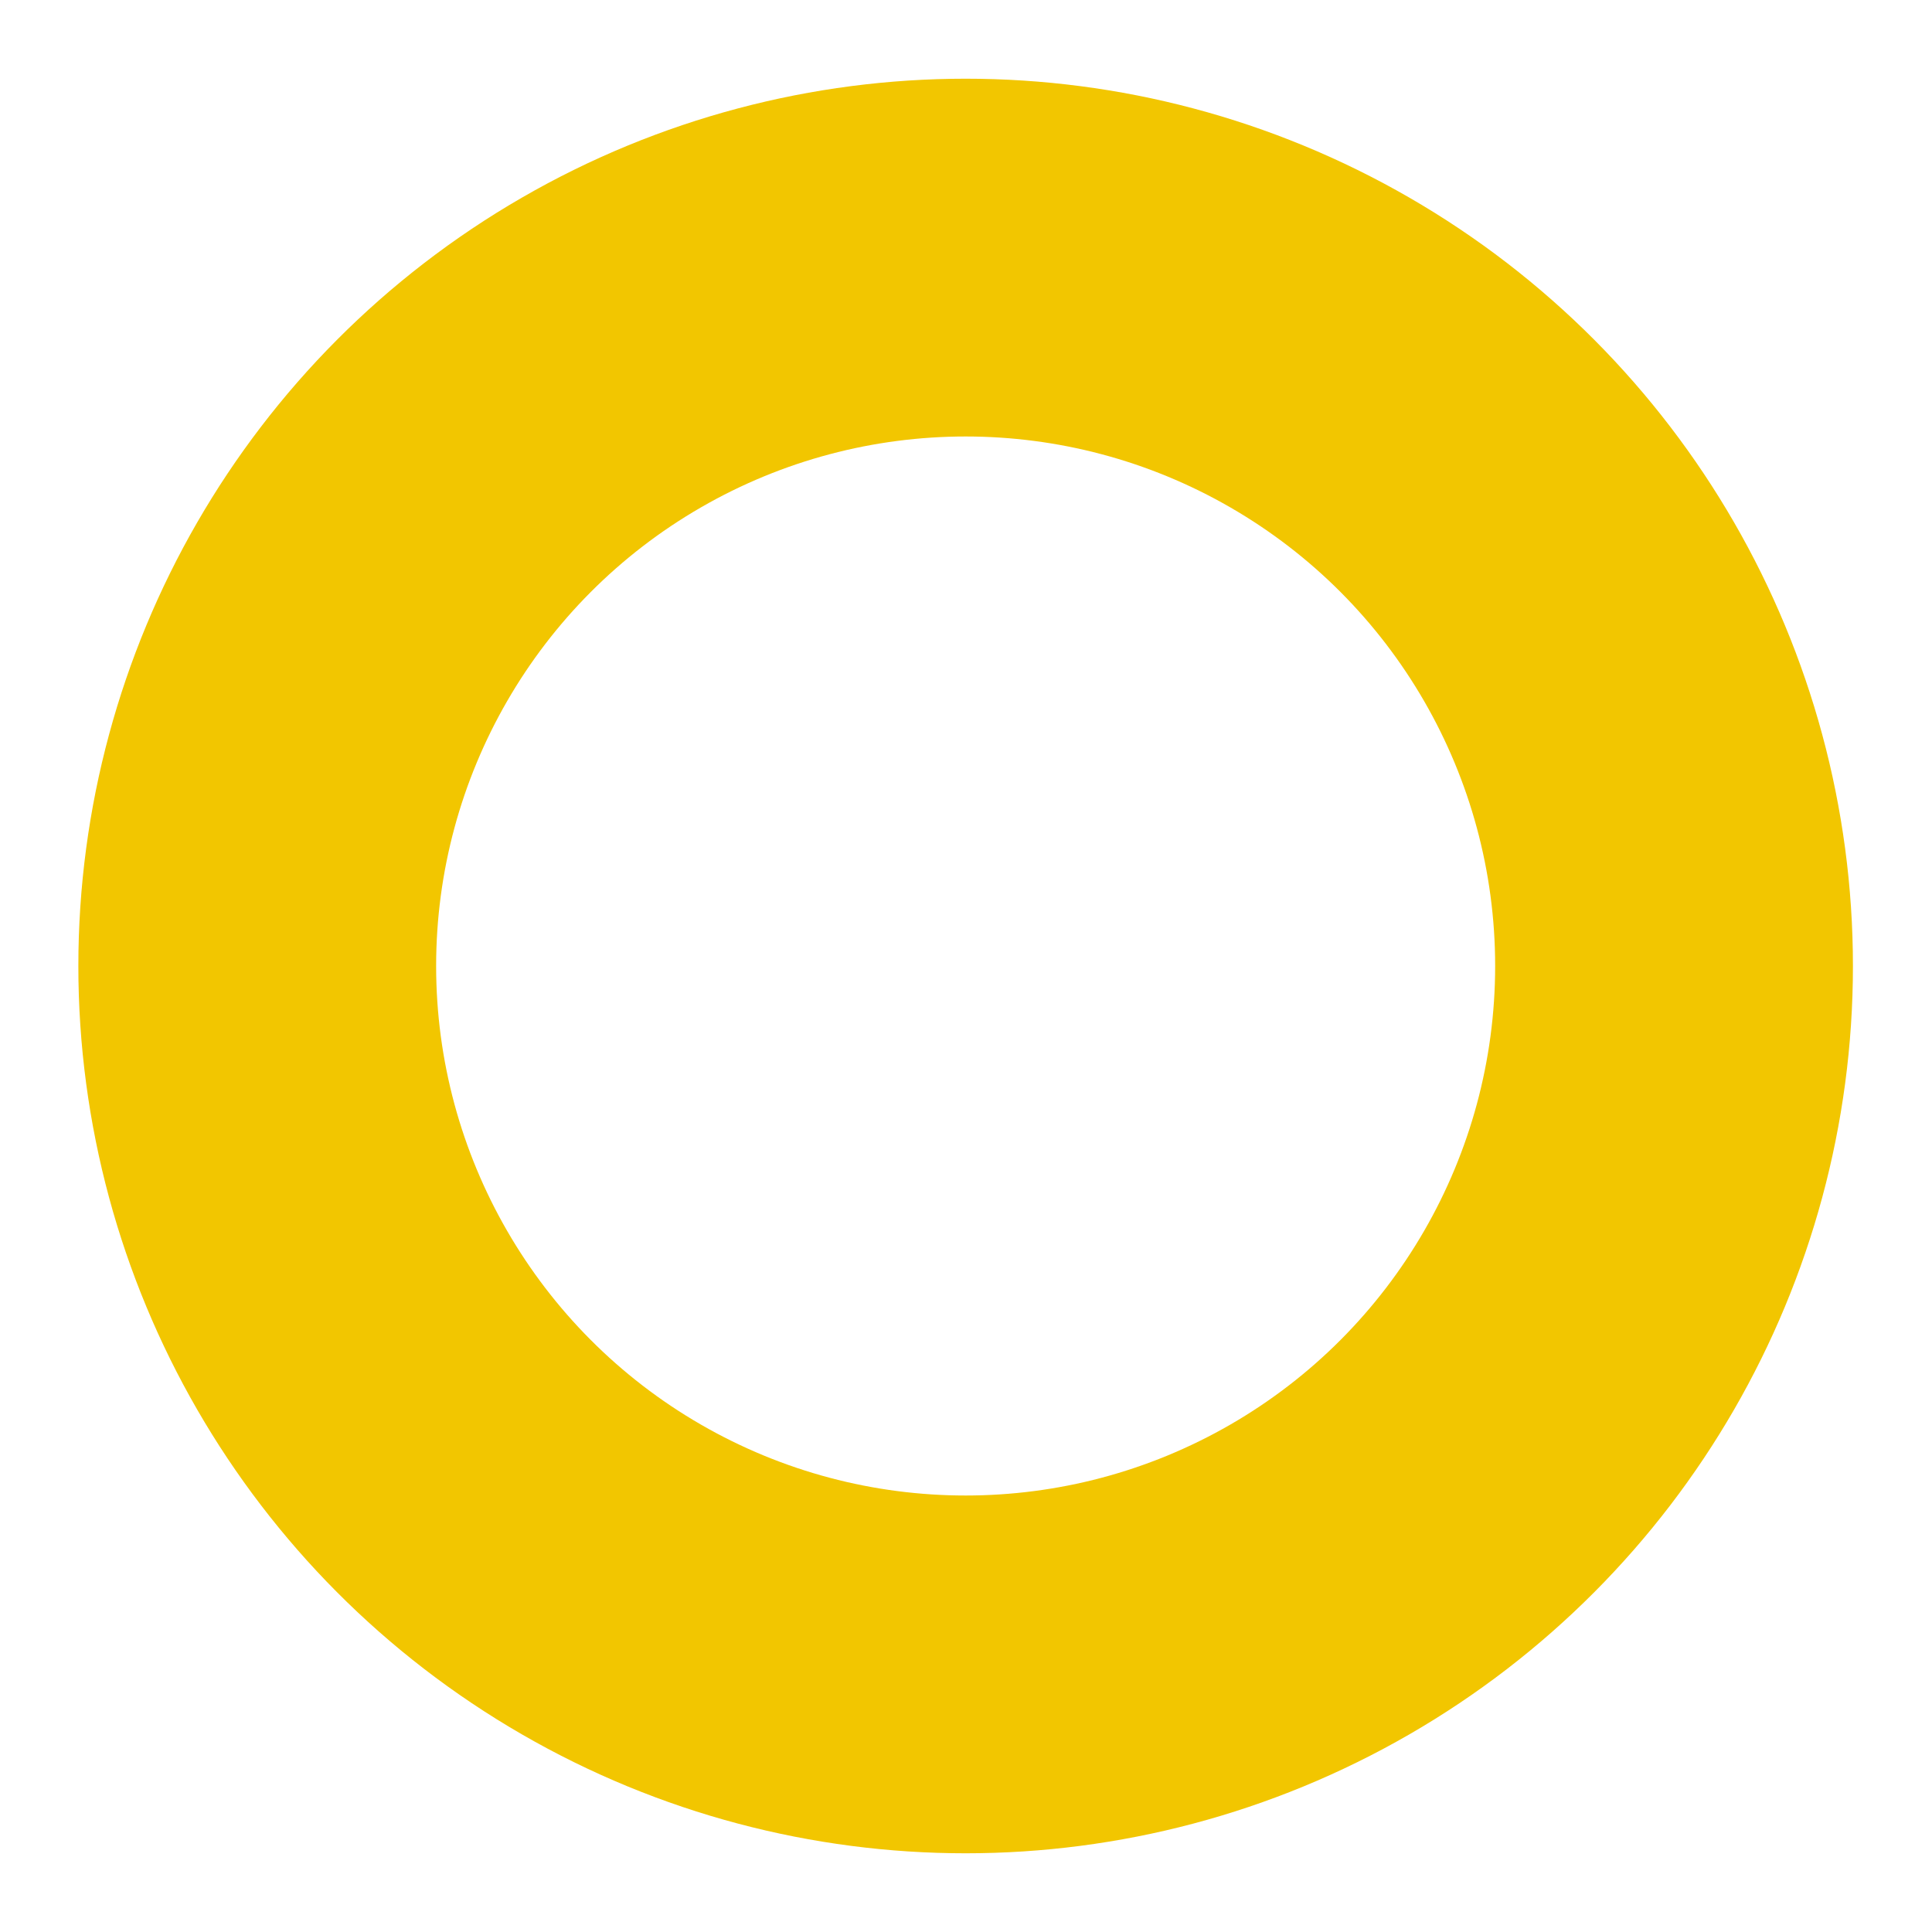 <?xml version="1.0" encoding="utf-8"?>
<!-- Generator: Adobe Illustrator 16.0.0, SVG Export Plug-In . SVG Version: 6.00 Build 0)  -->
<!DOCTYPE svg PUBLIC "-//W3C//DTD SVG 1.1//EN" "http://www.w3.org/Graphics/SVG/1.1/DTD/svg11.dtd">
<svg version="1.1" id="Layer_1" xmlns="http://www.w3.org/2000/svg" xmlns:xlink="http://www.w3.org/1999/xlink" x="0px" y="0px"
	 width="5.4px" height="5.4px" viewBox="0 0 5.4 5.4" enable-background="new 0 0 5.4 5.4" xml:space="preserve">
<desc>Hole SVG</desc>
<g id="copper0">
	<g id="copper1">
		<circle id="nonconn0" fill="none" stroke="#F2C600" cx="2.699" cy="2.7" r="1.98"/>
	</g>
</g>
</svg>
